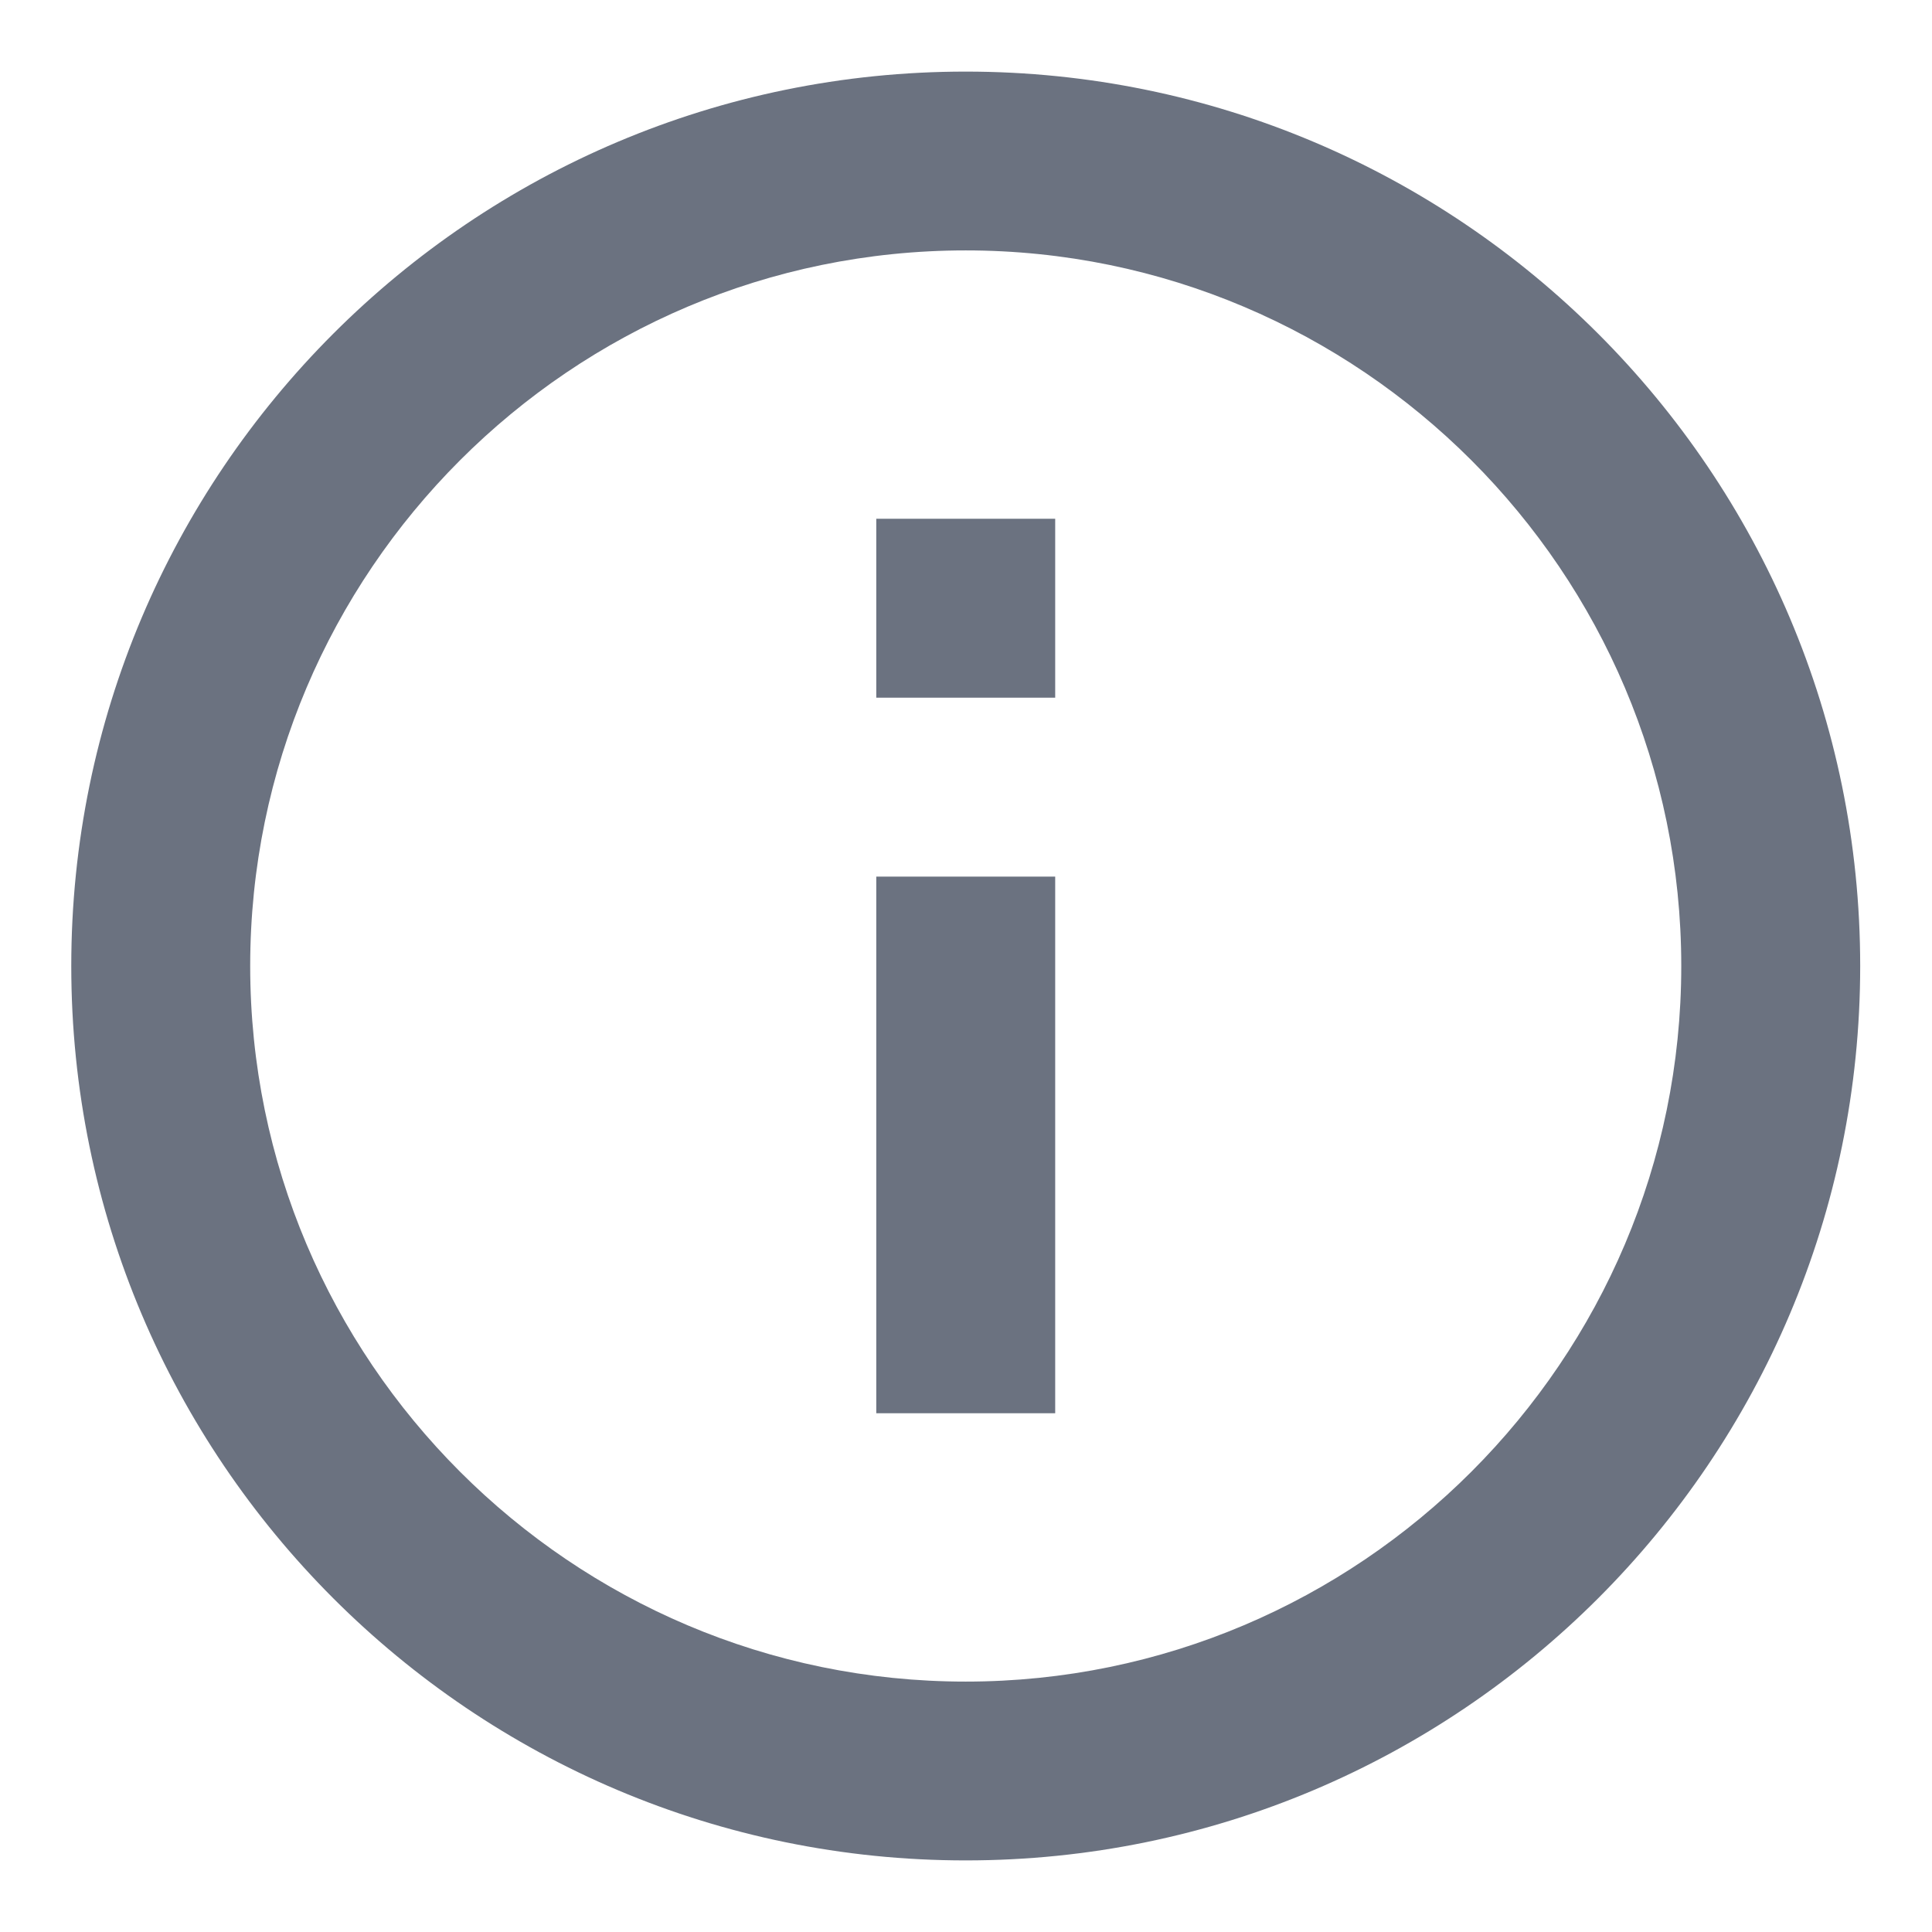 <svg width="18" height="18" viewBox="0 0 18 18" fill="none" xmlns="http://www.w3.org/2000/svg">
<path d="M8.164 4.833H9.831V6.5H8.164V4.833ZM8.164 8.167H9.831V13.167H8.164V8.167ZM8.997 0.667C4.397 0.667 0.664 4.4 0.664 9C0.664 13.6 4.397 17.333 8.997 17.333C13.597 17.333 17.331 13.6 17.331 9C17.331 4.4 13.597 0.667 8.997 0.667ZM8.997 15.667C5.322 15.667 2.331 12.675 2.331 9C2.331 5.325 5.322 2.333 8.997 2.333C12.672 2.333 15.664 5.325 15.664 9C15.664 12.675 12.672 15.667 8.997 15.667Z" fill="#6B7280"/>
</svg>
